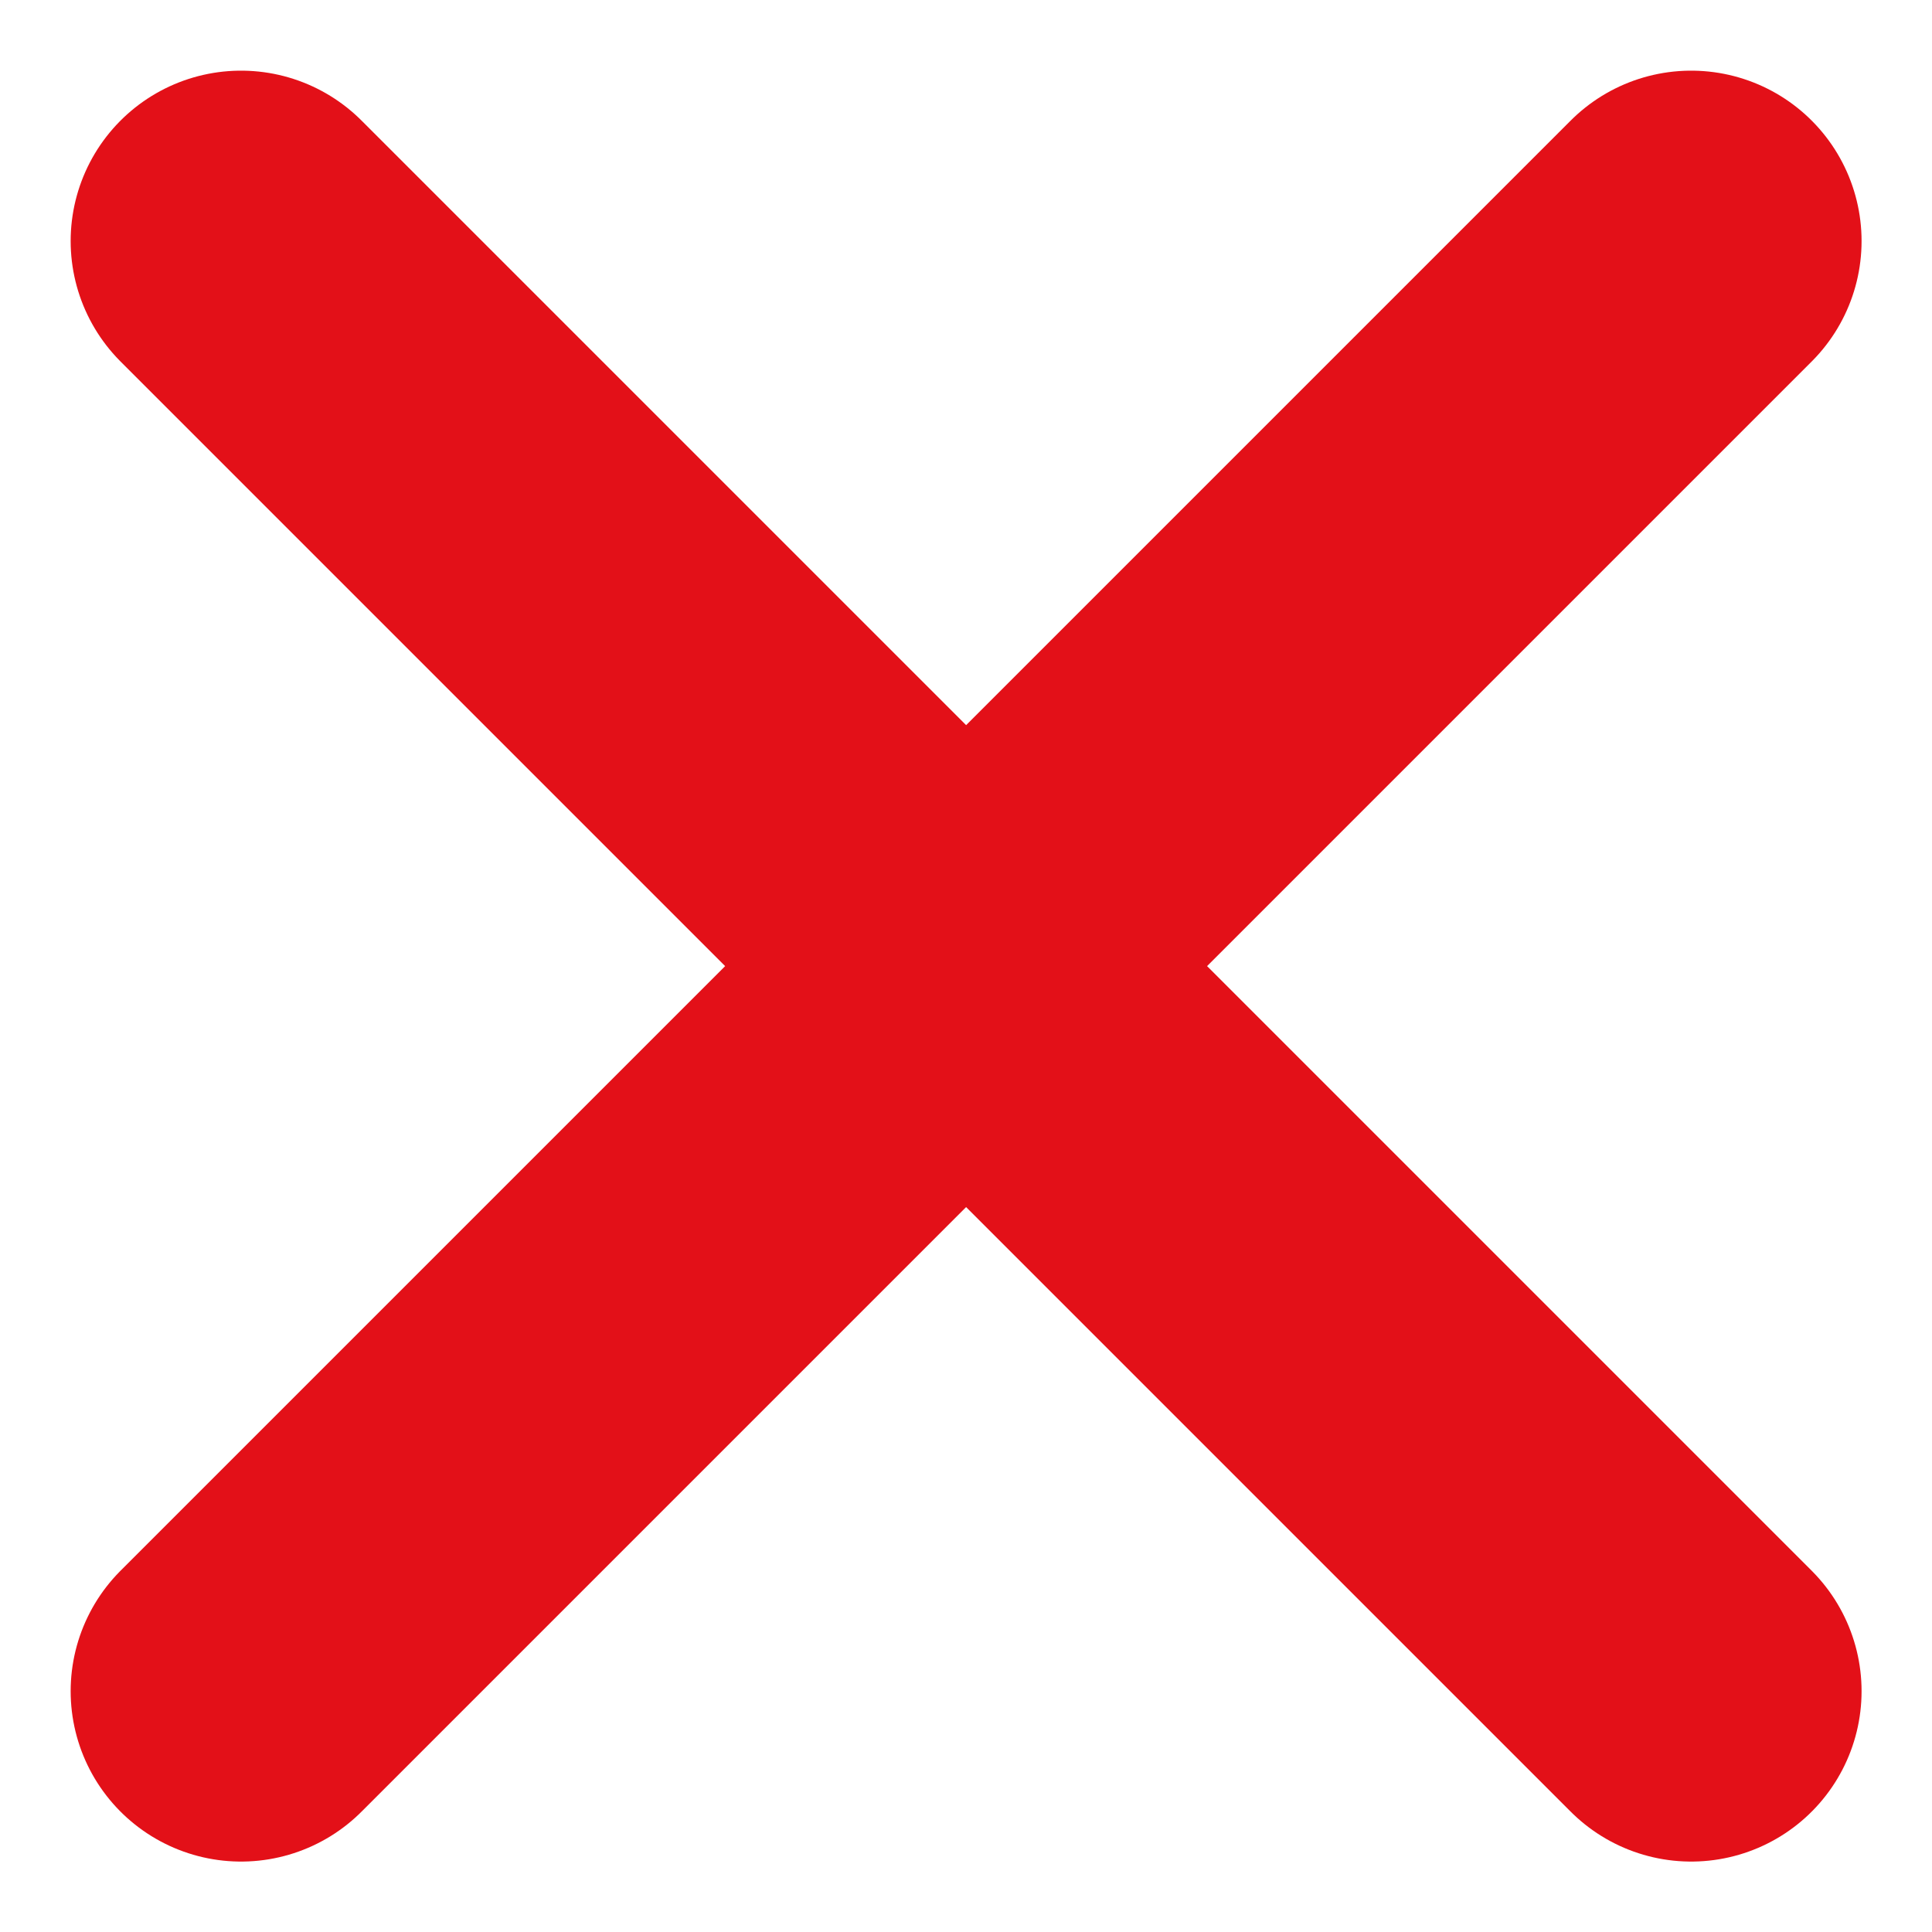 <svg xmlns="http://www.w3.org/2000/svg" width="8.504" height="8.504" viewBox="0 0 8.504 8.504">
  <path id="Path_29160" data-name="Path 29160" d="M889.5,408l6.383,6.383m0-6.383-6.383,6.383" transform="translate(-888.439 -406.939)" fill="none" stroke="#e31018" stroke-linecap="round" stroke-linejoin="round" stroke-width="1.5"/>
</svg>
